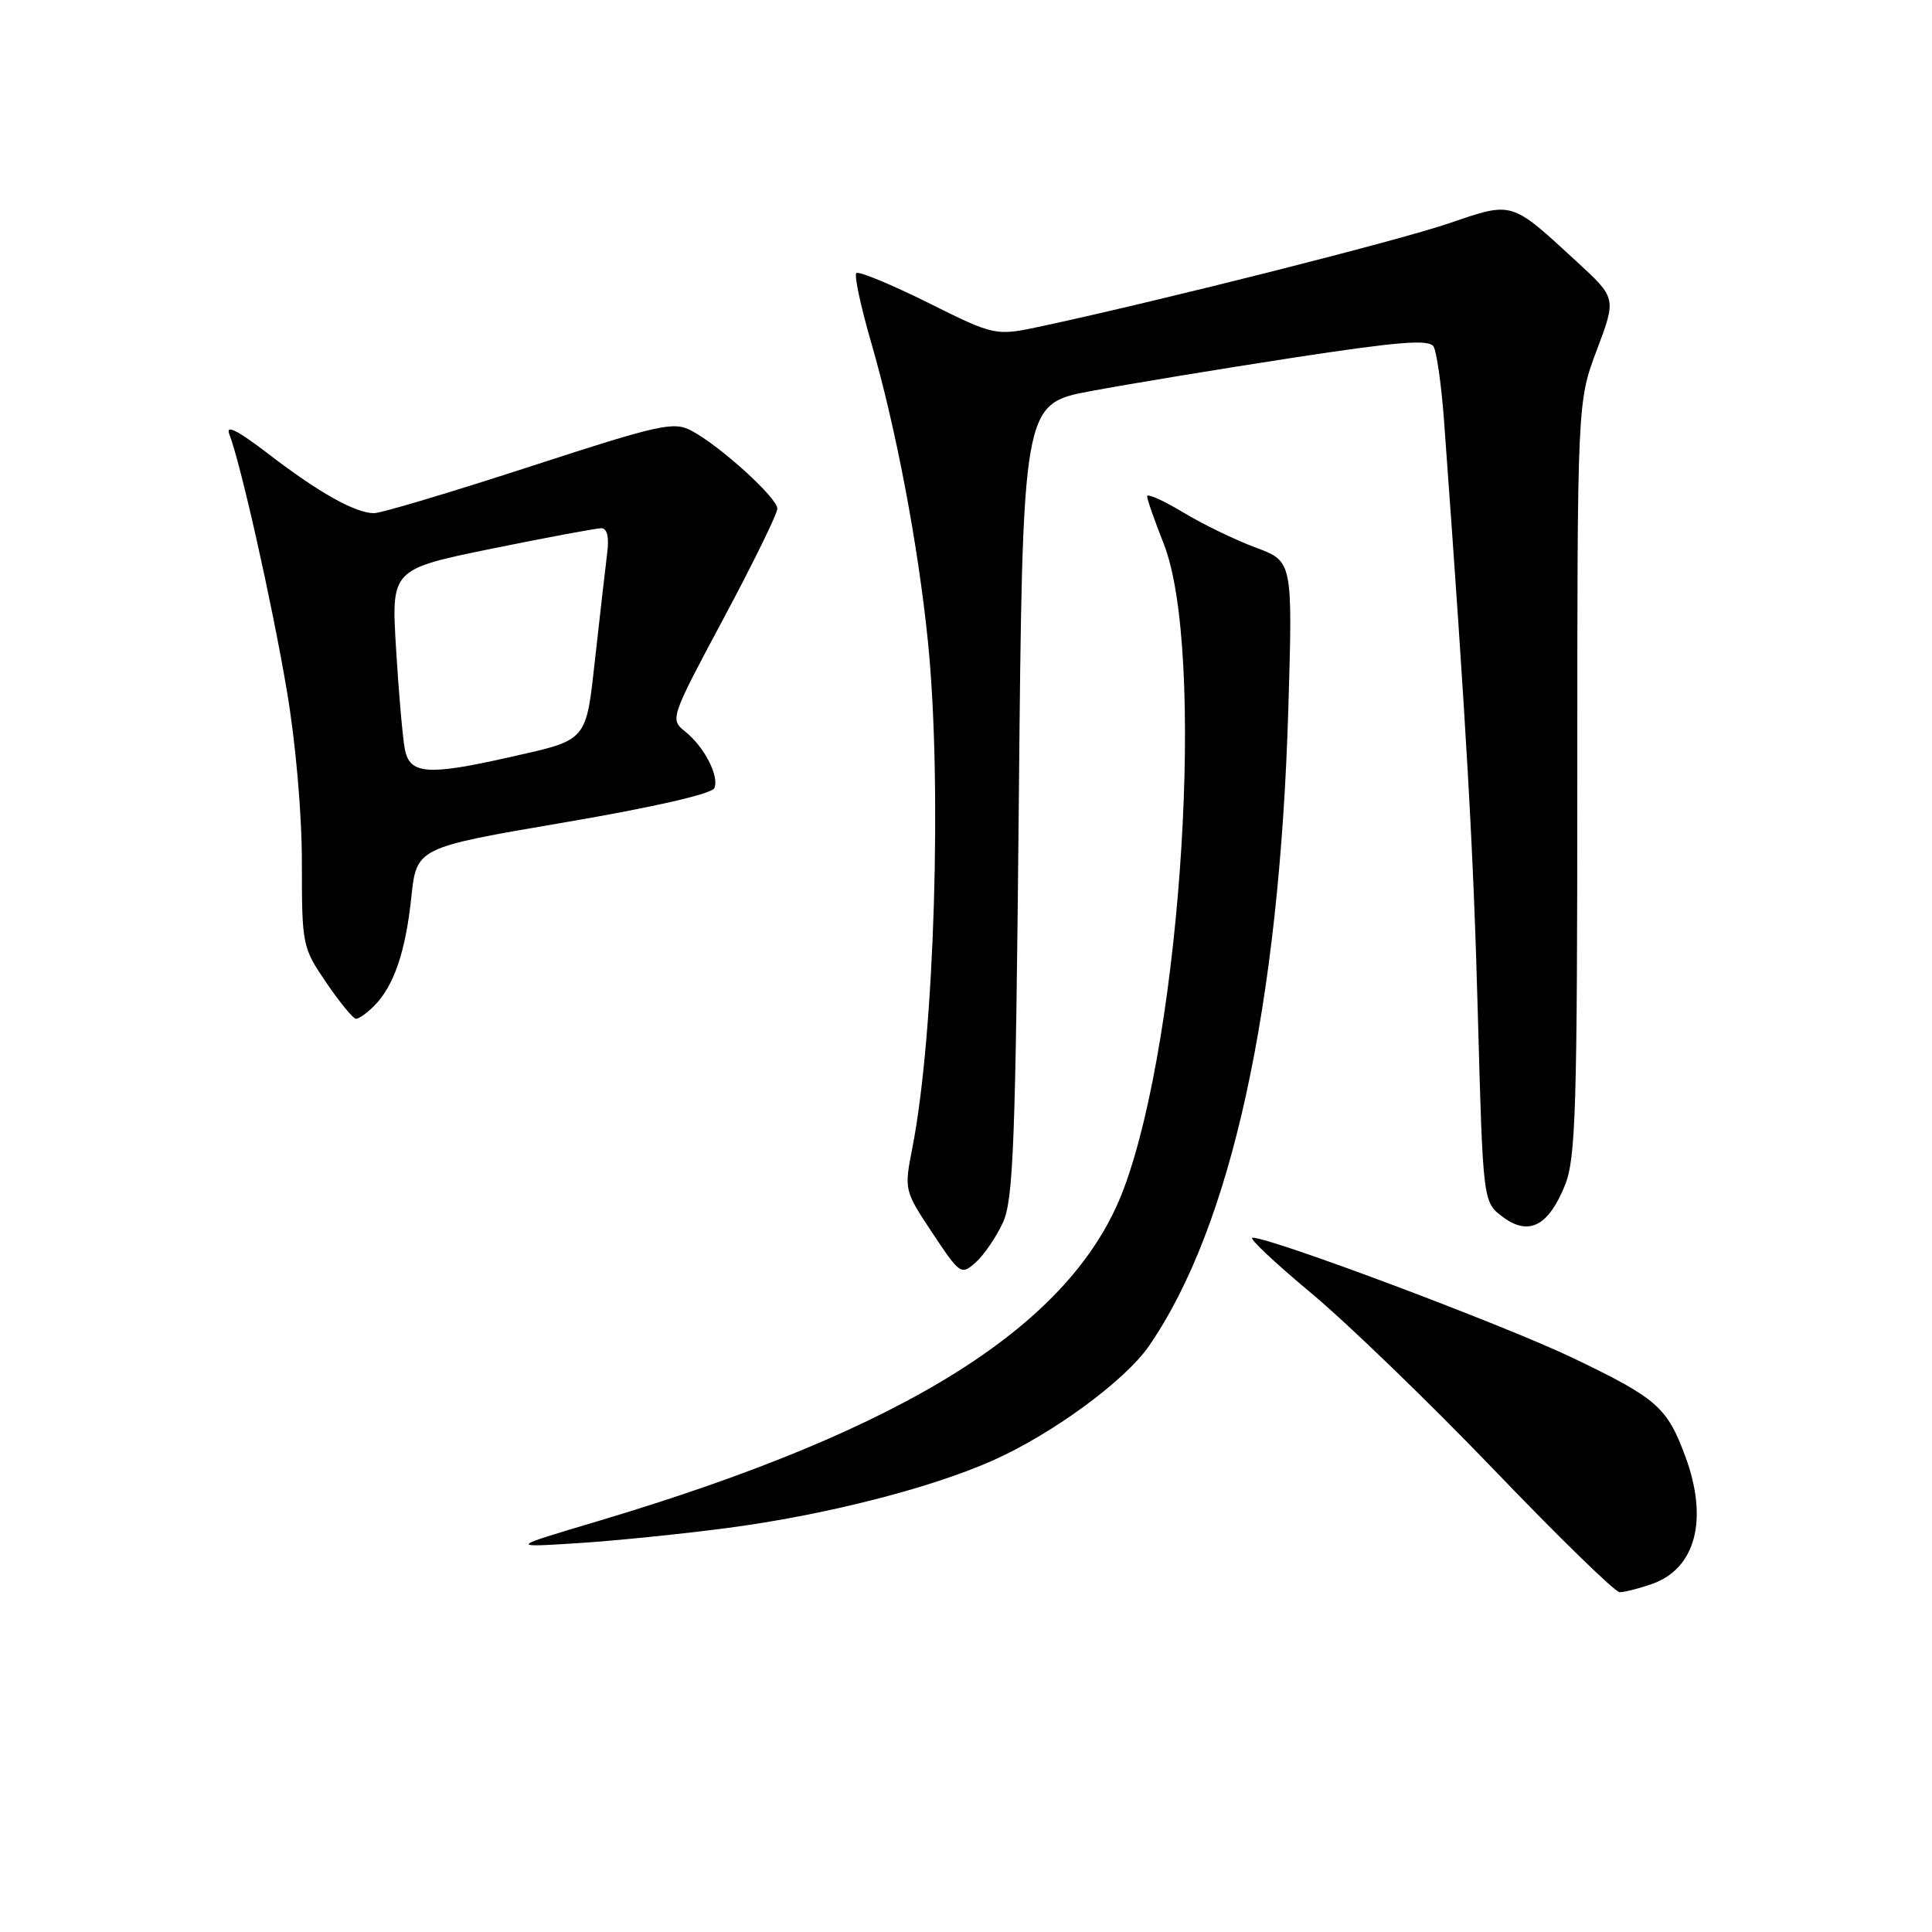 <?xml version="1.0" encoding="UTF-8" standalone="no"?>
<!DOCTYPE svg PUBLIC "-//W3C//DTD SVG 1.1//EN" "http://www.w3.org/Graphics/SVG/1.1/DTD/svg11.dtd" >
<svg xmlns="http://www.w3.org/2000/svg" xmlns:xlink="http://www.w3.org/1999/xlink" version="1.1" viewBox="0 0 256 256">
 <g >
 <path fill="currentColor"
d=" M 218.88 209.89 C 224.68 207.87 226.40 201.36 223.33 193.03 C 220.91 186.47 219.59 185.30 208.50 179.98 C 199.46 175.63 168.49 164.00 165.96 164.00 C 165.39 164.00 168.88 167.29 173.71 171.32 C 178.55 175.35 189.47 185.91 198.00 194.79 C 206.53 203.68 214.00 210.96 214.60 210.97 C 215.21 210.99 217.13 210.50 218.88 209.89 Z  M 96.50 202.45 C 109.27 200.76 123.17 197.23 131.44 193.57 C 139.38 190.06 149.05 182.98 152.25 178.34 C 163.15 162.53 169.53 133.34 170.71 93.94 C 171.29 74.38 171.29 74.38 166.40 72.56 C 163.70 71.56 159.36 69.46 156.75 67.88 C 154.14 66.31 152.00 65.35 152.00 65.76 C 152.00 66.17 152.98 68.97 154.18 72.00 C 159.77 86.08 156.63 136.87 148.90 157.53 C 142.17 175.51 120.33 189.31 79.16 201.58 C 67.50 205.05 67.50 205.05 76.50 204.48 C 81.45 204.17 90.45 203.25 96.50 202.45 Z  M 132.89 162.00 C 134.28 158.97 134.57 151.46 135.00 106.01 C 135.50 53.52 135.50 53.52 144.50 51.83 C 149.45 50.90 161.53 48.91 171.34 47.40 C 185.28 45.27 189.35 44.94 189.95 45.91 C 190.37 46.60 191.00 51.06 191.35 55.83 C 194.33 96.69 195.24 112.70 195.82 134.33 C 196.50 159.29 196.50 159.29 199.13 161.25 C 202.57 163.82 205.19 162.47 207.38 157.01 C 208.80 153.47 209.00 146.73 209.00 103.10 C 209.00 53.24 209.00 53.24 211.59 46.37 C 214.18 39.50 214.18 39.50 208.93 34.67 C 200.13 26.57 200.52 26.68 191.97 29.60 C 185.23 31.90 154.26 39.73 138.20 43.19 C 131.89 44.55 131.89 44.55 122.95 40.10 C 118.04 37.66 113.77 35.90 113.47 36.19 C 113.17 36.49 114.05 40.60 115.42 45.33 C 118.70 56.63 121.63 72.03 122.94 84.86 C 124.86 103.57 123.84 137.07 120.89 152.11 C 119.80 157.68 119.82 157.76 123.55 163.38 C 127.21 168.89 127.36 168.99 129.29 167.27 C 130.38 166.30 132.00 163.93 132.89 162.00 Z  M 49.57 133.29 C 52.18 130.67 53.73 126.16 54.50 118.91 C 55.20 112.32 55.20 112.32 74.70 108.99 C 86.72 106.94 94.38 105.18 94.67 104.41 C 95.30 102.77 93.29 98.92 90.75 96.90 C 88.77 95.32 88.85 95.08 95.87 81.96 C 99.79 74.63 103.00 68.08 103.00 67.40 C 103.00 65.97 95.47 59.13 91.66 57.09 C 89.27 55.81 87.54 56.19 70.15 61.85 C 59.75 65.23 50.49 68.00 49.57 68.00 C 47.10 68.00 42.24 65.28 35.57 60.15 C 31.44 56.99 29.86 56.20 30.39 57.55 C 31.89 61.42 36.01 79.74 37.98 91.35 C 39.18 98.36 40.00 107.75 40.00 114.33 C 40.00 125.24 40.06 125.55 43.25 130.23 C 45.04 132.85 46.81 135.00 47.18 135.00 C 47.55 135.00 48.63 134.23 49.57 133.29 Z  M 53.64 99.25 C 53.35 97.74 52.83 91.76 52.48 85.96 C 51.84 75.43 51.84 75.43 65.17 72.70 C 72.50 71.21 79.03 69.99 79.69 69.99 C 80.44 70.00 80.73 71.18 80.46 73.25 C 80.24 75.04 79.54 81.12 78.91 86.78 C 77.61 98.47 78.05 97.96 67.30 100.38 C 56.61 102.79 54.27 102.59 53.64 99.25 Z "/>
</g>
</svg>
